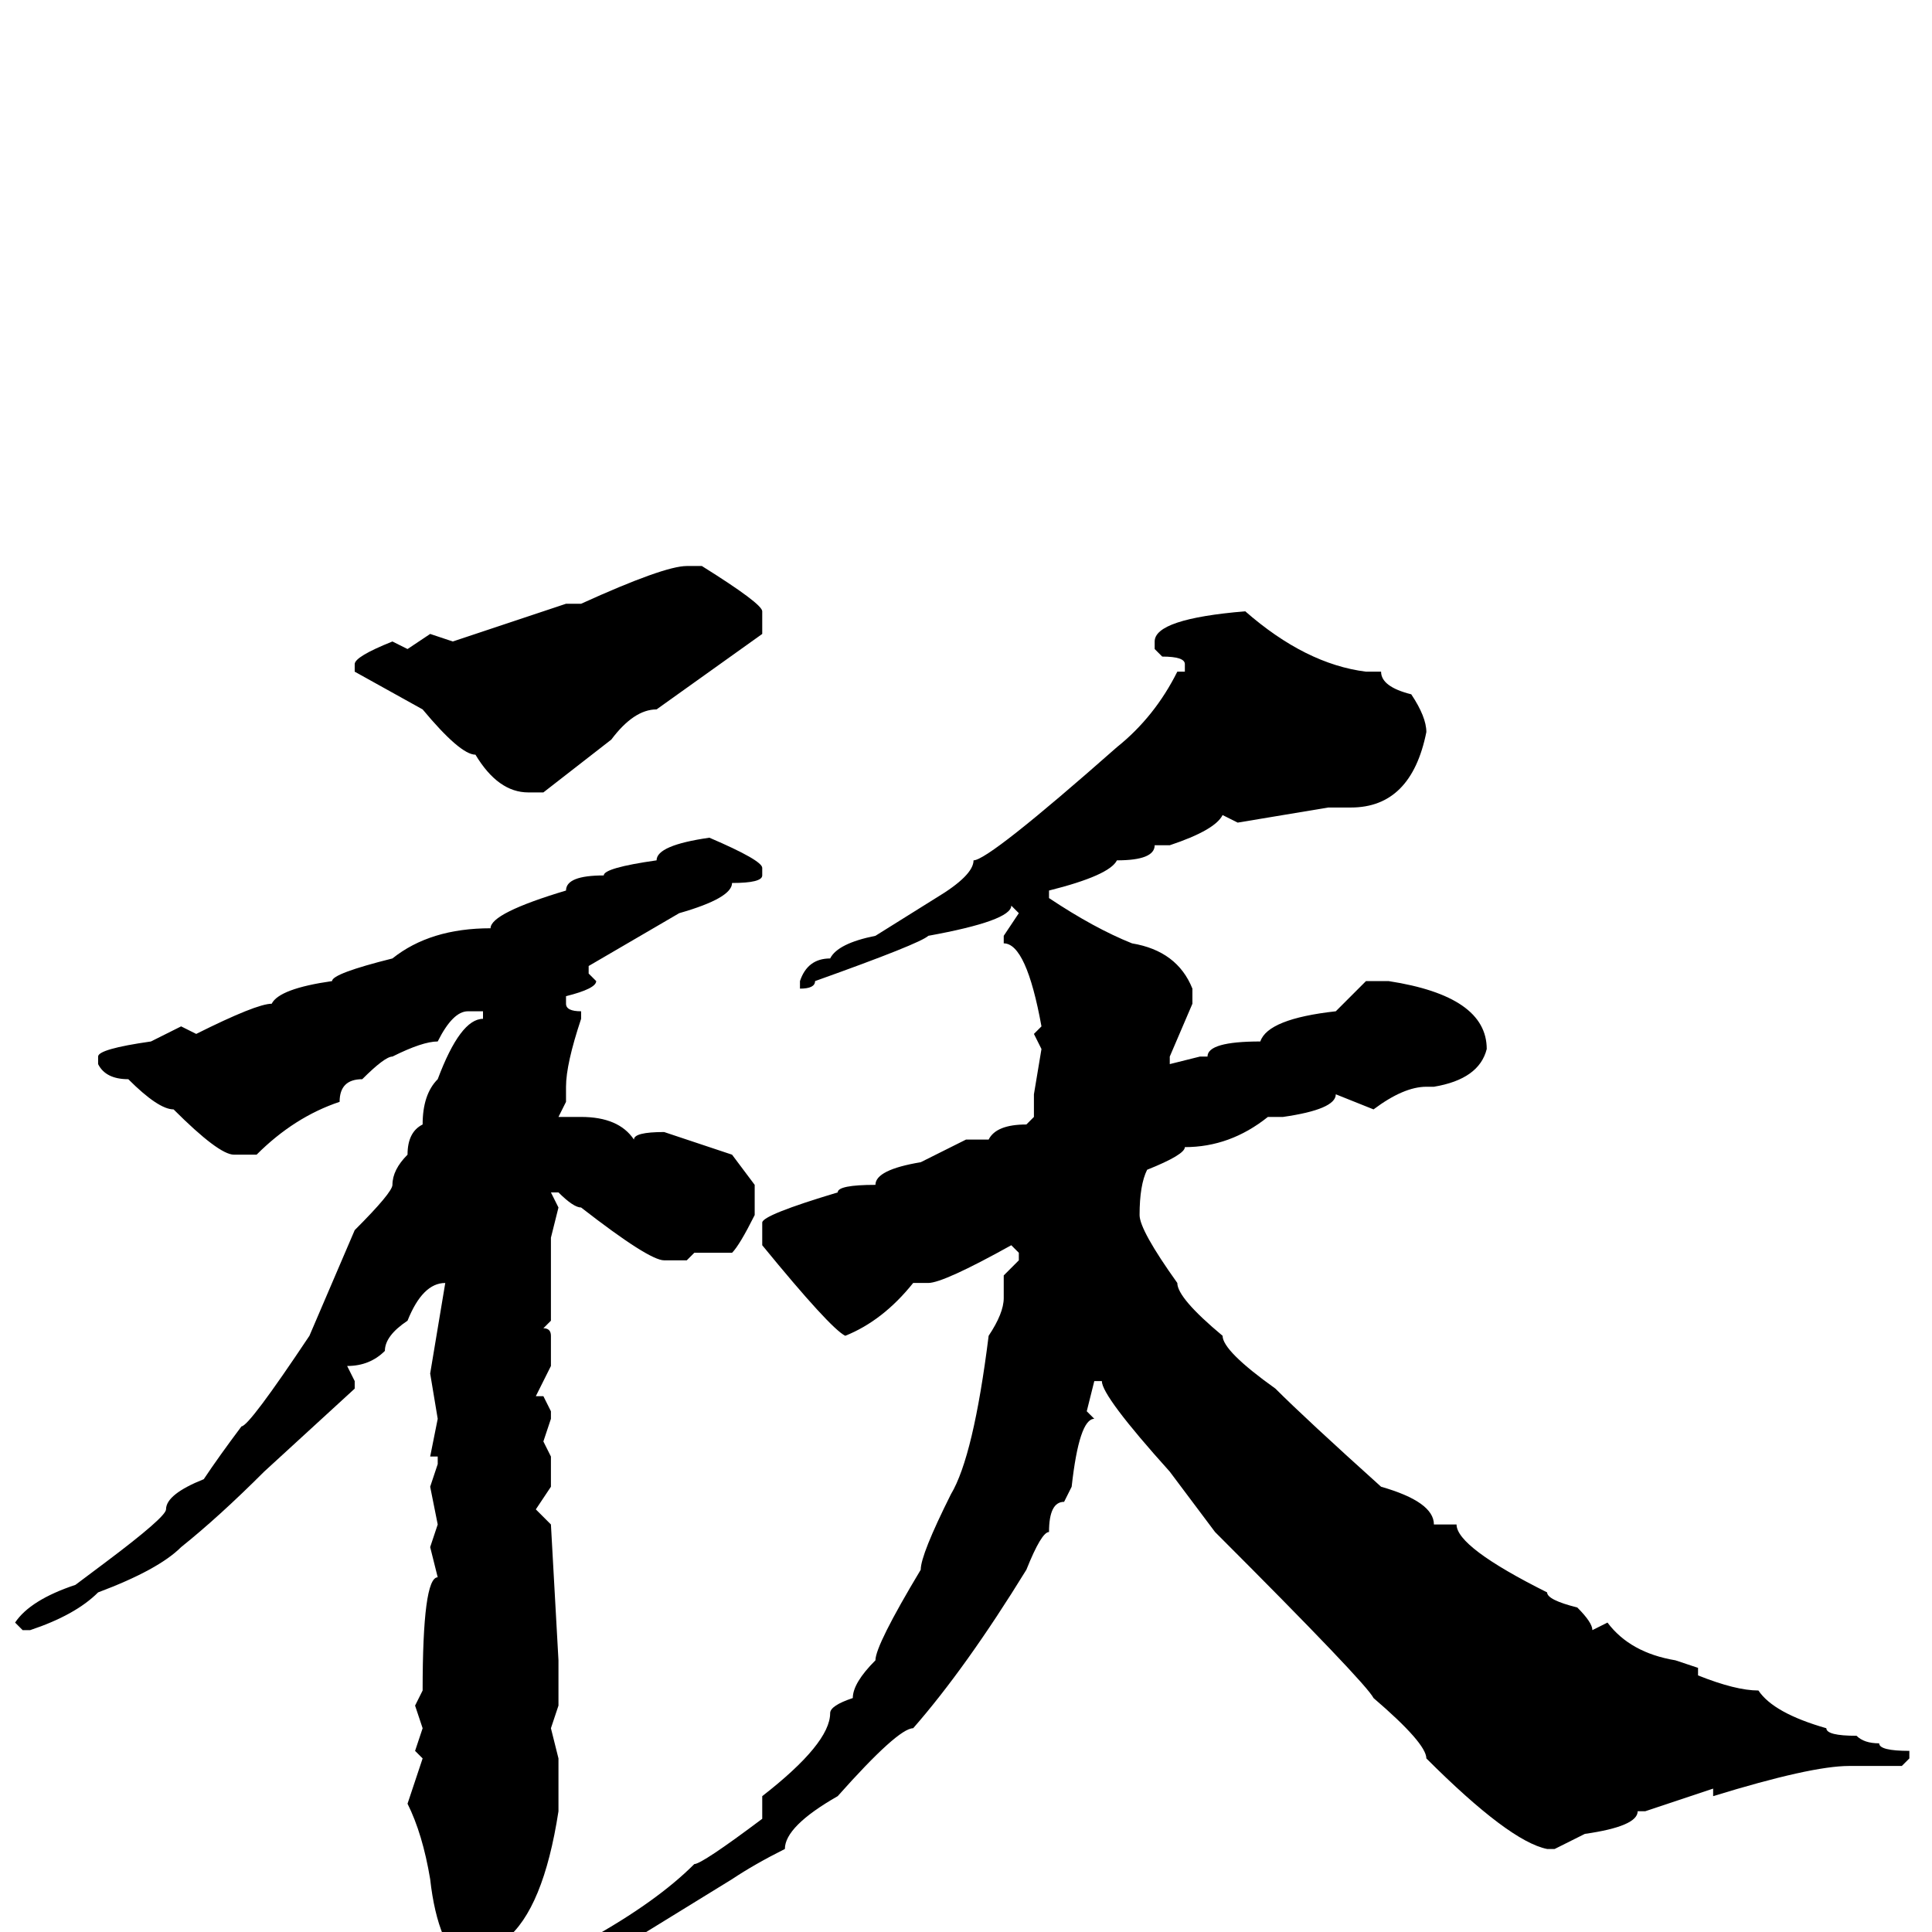 <svg xmlns="http://www.w3.org/2000/svg" viewBox="0 -256 256 256">
	<path fill="#000000" d="M91 -181H93Q101 -176 101 -175V-172L87 -162Q84 -162 81 -158L72 -151H70Q66 -151 63 -156Q61 -156 56 -162L47 -167V-168Q47 -169 52 -171L54 -170L57 -172L60 -171L75 -176H77Q88 -181 91 -181ZM165 -175Q173 -168 181 -167H182H183Q183 -165 187 -164Q189 -161 189 -159Q187 -149 179 -149H176L164 -147L162 -148Q161 -146 155 -144H153Q153 -142 148 -142Q147 -140 139 -138V-137Q145 -133 150 -131Q156 -130 158 -125V-123L155 -116V-115L159 -116H160Q160 -118 167 -118Q168 -121 177 -122L181 -126H184Q197 -124 197 -117Q196 -113 190 -112H189Q186 -112 182 -109L177 -111Q177 -109 170 -108H168Q163 -104 157 -104Q157 -103 152 -101Q151 -99 151 -95Q151 -93 156 -86Q156 -84 162 -79Q162 -77 169 -72Q173 -68 183 -59Q190 -57 190 -54H191H193Q193 -51 205 -45Q205 -44 209 -43Q211 -41 211 -40L213 -41Q216 -37 222 -36L225 -35V-34Q230 -32 233 -32Q235 -29 242 -27Q242 -26 246 -26Q247 -25 249 -25Q249 -24 253 -24V-23L252 -22H245Q240 -22 227 -18V-19L218 -16H217Q217 -14 210 -13L206 -11H205Q200 -12 189 -23Q189 -25 182 -31Q181 -33 161 -53L155 -61Q146 -71 146 -73H145L144 -69L145 -68Q143 -68 142 -59L141 -57Q139 -57 139 -53Q138 -53 136 -48Q128 -35 121 -27Q119 -27 111 -18Q104 -14 104 -11Q100 -9 97 -7L84 1L78 4V1Q87 -4 92 -9Q93 -9 101 -15V-18Q110 -25 110 -29Q110 -30 113 -31Q113 -33 116 -36Q116 -38 122 -48Q122 -50 126 -58Q129 -63 131 -79Q133 -82 133 -84V-87L135 -89V-90L134 -91Q125 -86 123 -86H121Q117 -81 112 -79Q110 -80 101 -91V-94Q101 -95 111 -98Q111 -99 116 -99Q116 -101 122 -102L128 -105H131Q132 -107 136 -107L137 -108V-111L138 -117L137 -119L138 -120Q136 -131 133 -131V-132L135 -135L134 -136Q134 -134 123 -132Q122 -131 108 -126Q108 -125 106 -125V-126Q107 -129 110 -129Q111 -131 116 -132L124 -137Q129 -140 129 -142Q131 -142 148 -157Q153 -161 156 -167H157V-168Q157 -169 154 -169L153 -170V-171Q153 -174 165 -175ZM94 -145Q101 -142 101 -141V-140Q101 -139 97 -139Q97 -137 90 -135L78 -128V-127L79 -126Q79 -125 75 -124V-123Q75 -122 77 -122V-121Q75 -115 75 -112V-110L74 -108H77Q82 -108 84 -105Q84 -106 88 -106L97 -103L100 -99V-95Q98 -91 97 -90H96H92L91 -89H88Q86 -89 77 -96Q76 -96 74 -98H73L74 -96L73 -92V-90V-89V-88V-85V-81L72 -80Q73 -80 73 -79V-75L71 -71H72L73 -69V-68L72 -65L73 -63V-62V-60V-59L71 -56L73 -54L74 -36V-30L73 -27L74 -23V-16Q72 -3 67 1Q66 1 63 5H62Q58 2 57 -7Q56 -13 54 -17L56 -23L55 -24L56 -27L55 -30L56 -32Q56 -47 58 -47L57 -51L58 -54L57 -59L58 -62V-63H57L58 -68L57 -74L59 -86Q56 -86 54 -81Q51 -79 51 -77Q49 -75 46 -75L47 -73V-72L35 -61Q29 -55 24 -51Q21 -48 13 -45Q10 -42 4 -40H3L2 -41Q4 -44 10 -46L14 -49Q22 -55 22 -56Q22 -58 27 -60Q29 -63 32 -67Q33 -67 41 -79L47 -93Q52 -98 52 -99Q52 -101 54 -103Q54 -106 56 -107Q56 -111 58 -113Q61 -121 64 -121V-122H62Q60 -122 58 -118Q56 -118 52 -116Q51 -116 48 -113Q45 -113 45 -110Q39 -108 34 -103H31Q29 -103 23 -109Q21 -109 17 -113Q14 -113 13 -115V-116Q13 -117 20 -118L24 -120L26 -119Q34 -123 36 -123Q37 -125 44 -126Q44 -127 52 -129Q57 -133 65 -133Q65 -135 75 -138Q75 -140 80 -140Q80 -141 87 -142Q87 -144 94 -145Z"/>
</svg>